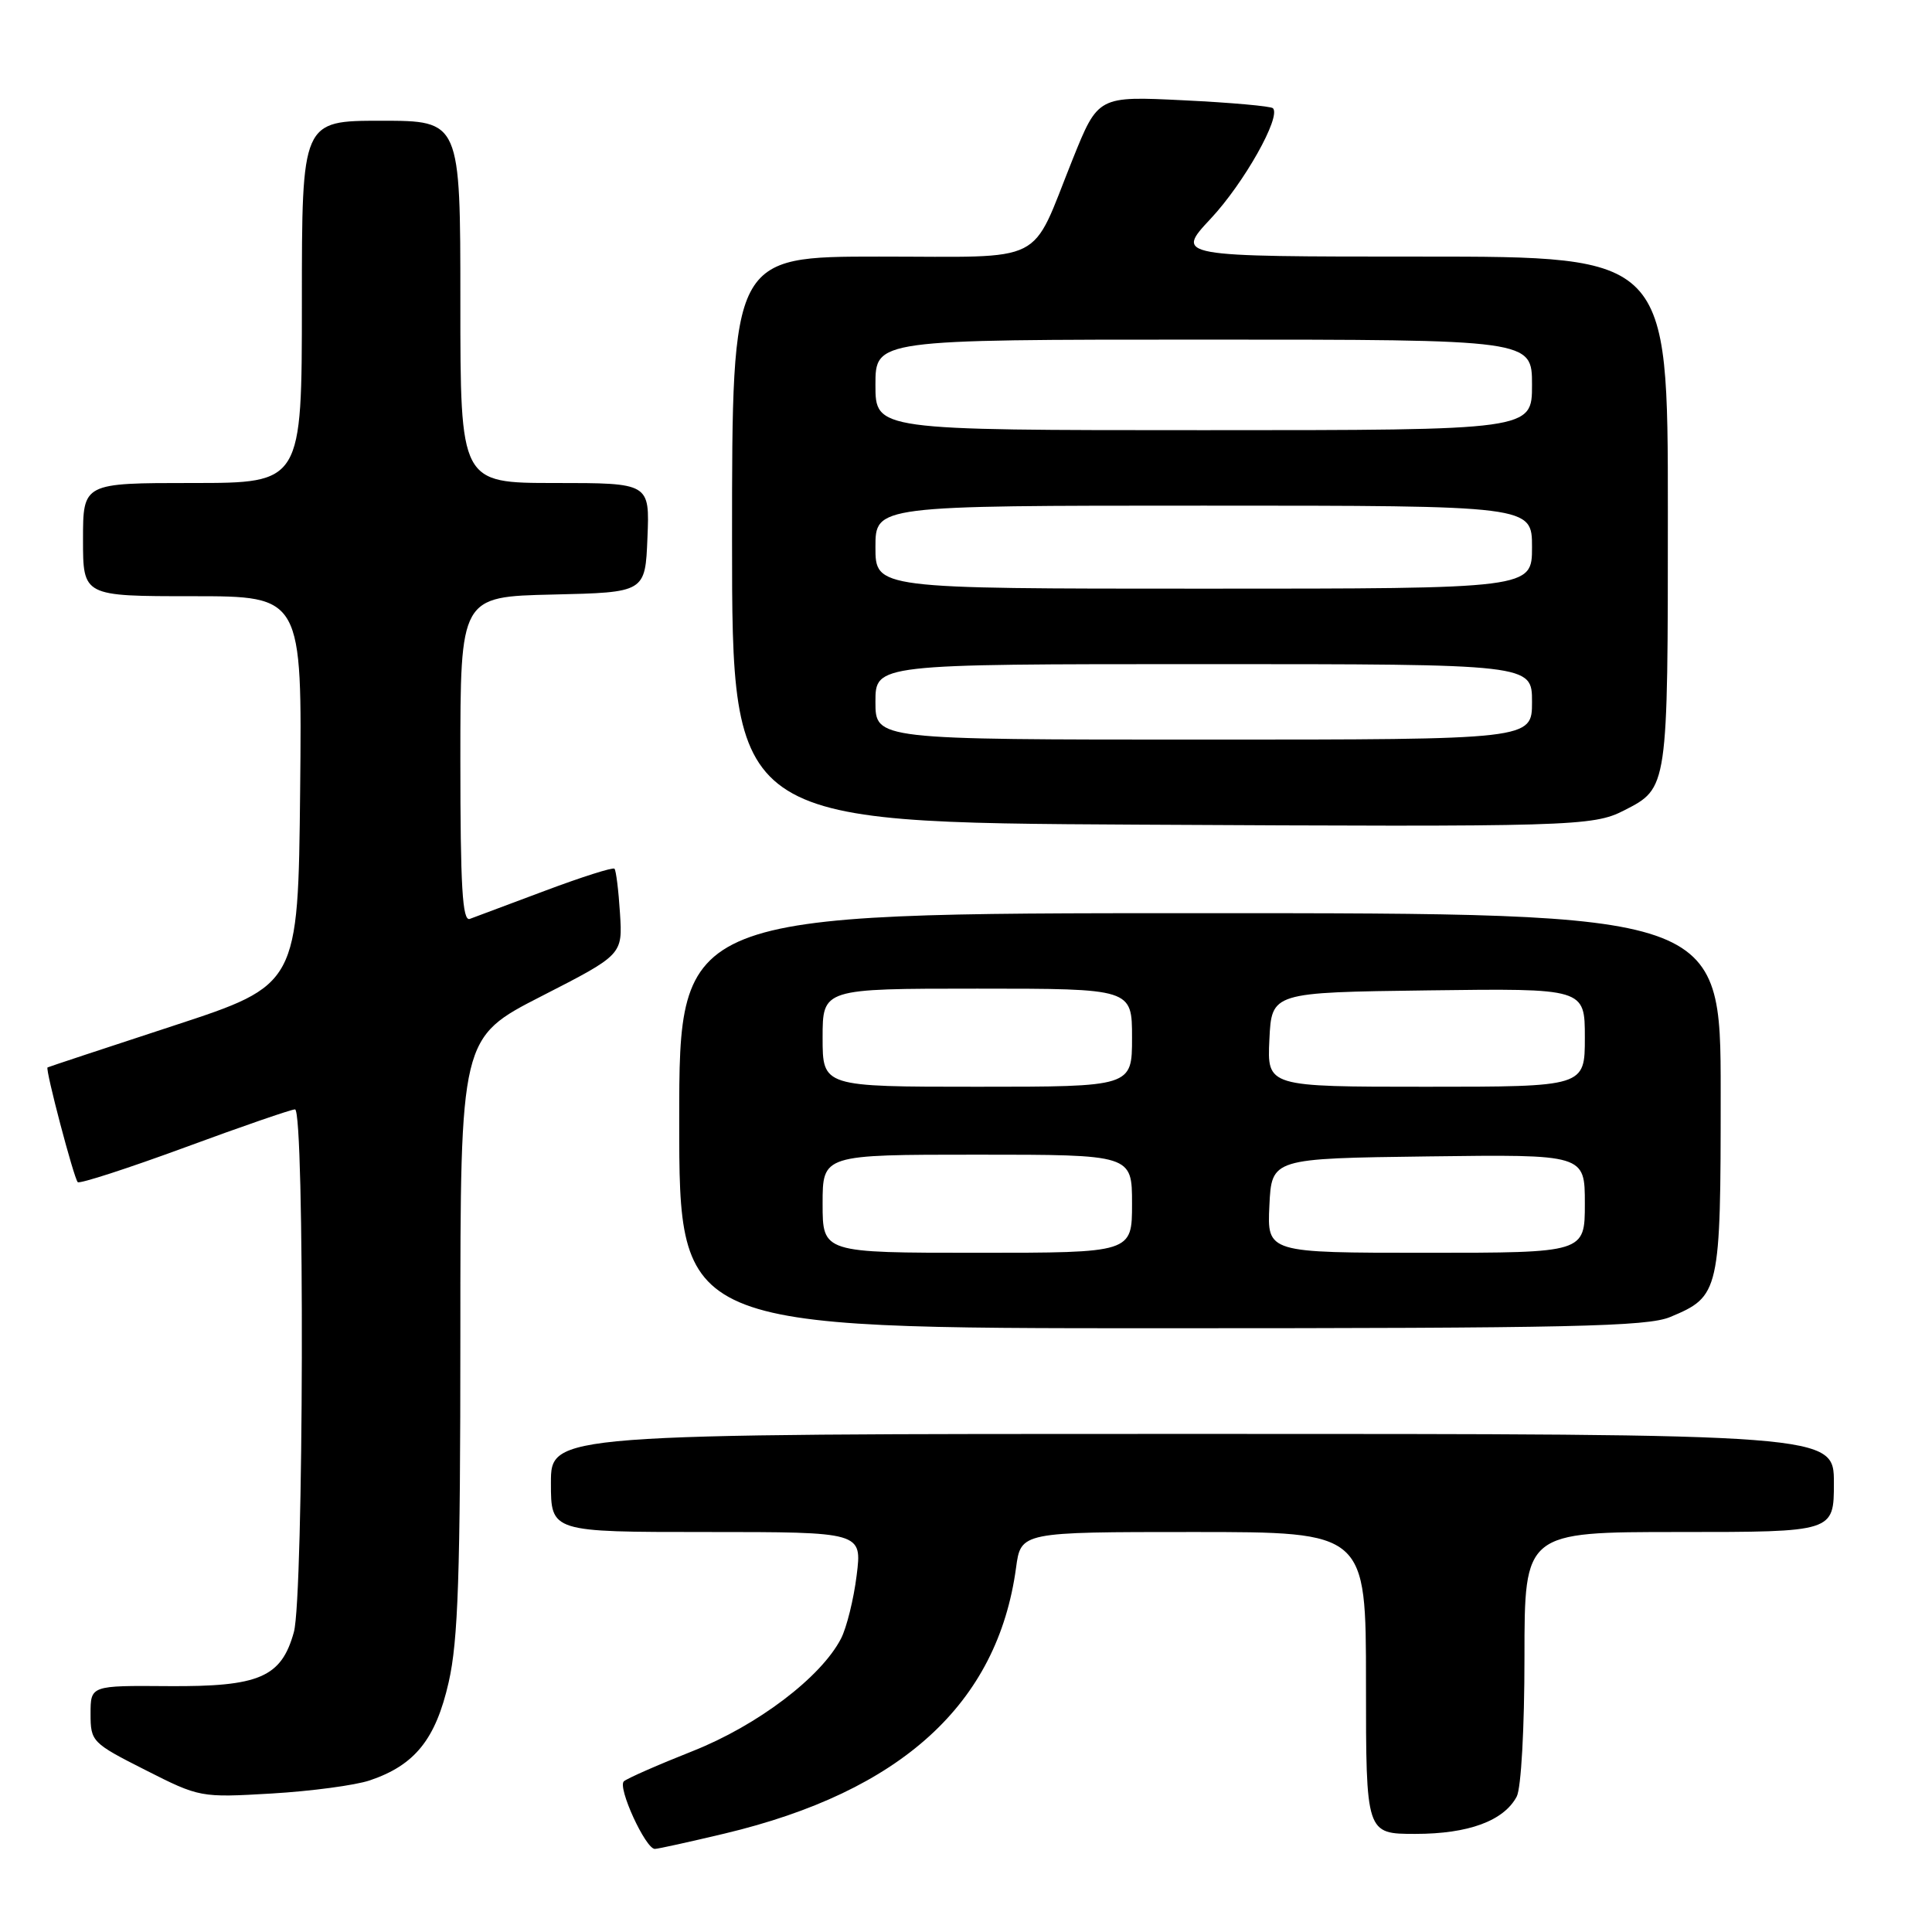 <?xml version="1.0" encoding="UTF-8" standalone="no"?>
<!DOCTYPE svg PUBLIC "-//W3C//DTD SVG 1.1//EN" "http://www.w3.org/Graphics/SVG/1.1/DTD/svg11.dtd" >
<svg xmlns="http://www.w3.org/2000/svg" xmlns:xlink="http://www.w3.org/1999/xlink" version="1.1" viewBox="0 0 256 256">
 <g >
 <path fill="currentColor"
d=" M 96.00 242.96 C 119.43 237.38 132.18 225.75 134.63 207.75 C 135.27 203.00 135.27 203.00 158.14 203.00 C 181.00 203.00 181.00 203.00 181.00 223.00 C 181.00 243.00 181.00 243.00 187.55 243.00 C 194.57 243.00 199.25 241.28 200.97 238.06 C 201.56 236.96 202.00 229.02 202.00 219.57 C 202.00 203.00 202.00 203.00 222.50 203.00 C 243.00 203.00 243.00 203.00 243.00 196.50 C 243.00 190.00 243.00 190.00 158.00 190.00 C 73.00 190.00 73.00 190.00 73.00 196.50 C 73.00 203.00 73.00 203.00 93.62 203.00 C 114.23 203.00 114.23 203.00 113.51 208.75 C 113.12 211.91 112.18 215.68 111.44 217.12 C 108.79 222.25 100.37 228.63 91.78 232.03 C 87.23 233.83 83.13 235.63 82.67 236.03 C 81.78 236.81 85.54 245.00 86.77 244.99 C 87.17 244.99 91.33 244.07 96.00 242.96 Z  M 49.00 235.91 C 54.98 233.89 57.73 230.46 59.45 222.91 C 60.71 217.39 61.00 208.68 61.00 176.80 C 61.00 137.50 61.00 137.50 71.75 132.00 C 82.50 126.50 82.50 126.50 82.15 121.00 C 81.96 117.97 81.63 115.32 81.42 115.11 C 81.22 114.89 77.10 116.20 72.27 118.01 C 67.45 119.82 62.94 121.50 62.25 121.76 C 61.27 122.11 61.00 117.48 61.00 100.64 C 61.00 79.06 61.00 79.06 73.25 78.78 C 85.50 78.50 85.50 78.50 85.79 71.25 C 86.09 64.00 86.09 64.00 73.54 64.00 C 61.00 64.00 61.00 64.00 61.00 40.00 C 61.00 16.00 61.00 16.00 50.50 16.00 C 40.00 16.00 40.00 16.00 40.00 40.00 C 40.00 64.00 40.00 64.00 25.50 64.00 C 11.00 64.00 11.00 64.00 11.00 71.50 C 11.00 79.00 11.00 79.00 25.52 79.00 C 40.03 79.00 40.03 79.00 39.77 104.75 C 39.50 130.50 39.50 130.50 23.00 135.91 C 13.93 138.88 6.41 141.37 6.30 141.44 C 5.97 141.65 9.79 156.13 10.30 156.64 C 10.55 156.89 16.93 154.82 24.47 152.05 C 32.01 149.27 38.59 147.00 39.09 147.00 C 40.39 147.00 40.25 211.56 38.94 216.26 C 37.28 222.26 34.36 223.51 22.29 223.42 C 12.00 223.34 12.00 223.34 12.00 227.10 C 12.00 230.76 12.19 230.96 19.25 234.53 C 26.45 238.18 26.57 238.20 36.00 237.65 C 41.23 237.34 47.08 236.56 49.00 235.91 Z  M 221.31 174.51 C 227.88 171.77 228.00 171.25 228.00 144.78 C 228.00 121.00 228.00 121.00 159.00 121.00 C 90.00 121.00 90.00 121.00 90.00 148.50 C 90.00 176.00 90.00 176.00 153.88 176.00 C 208.12 176.00 218.29 175.78 221.31 174.51 Z  M 215.19 107.39 C 221.03 104.40 221.00 104.60 221.00 67.78 C 221.00 34.00 221.00 34.00 188.36 34.00 C 155.73 34.00 155.73 34.00 160.43 28.97 C 164.83 24.27 169.79 15.46 168.67 14.34 C 168.40 14.07 163.08 13.59 156.84 13.29 C 145.50 12.73 145.50 12.73 142.13 21.11 C 136.43 35.30 139.03 34.00 116.48 34.00 C 97.00 34.00 97.00 34.00 97.00 71.49 C 97.00 108.98 97.00 108.98 150.75 109.27 C 208.30 109.58 211.07 109.50 215.19 107.39 Z  M 109.00 159.50 C 109.00 153.00 109.00 153.00 129.50 153.00 C 150.00 153.00 150.00 153.00 150.00 159.50 C 150.00 166.00 150.00 166.00 129.50 166.00 C 109.00 166.00 109.00 166.00 109.00 159.50 Z  M 168.20 159.75 C 168.50 153.50 168.50 153.50 189.25 153.23 C 210.00 152.96 210.00 152.96 210.00 159.48 C 210.00 166.00 210.00 166.00 188.95 166.00 C 167.90 166.00 167.90 166.00 168.20 159.75 Z  M 109.00 137.50 C 109.00 131.00 109.00 131.00 129.50 131.00 C 150.00 131.00 150.00 131.00 150.00 137.50 C 150.00 144.00 150.00 144.00 129.50 144.00 C 109.00 144.00 109.00 144.00 109.00 137.50 Z  M 168.20 137.75 C 168.50 131.50 168.50 131.50 189.25 131.23 C 210.00 130.96 210.00 130.96 210.00 137.48 C 210.00 144.00 210.00 144.00 188.95 144.00 C 167.90 144.00 167.90 144.00 168.20 137.75 Z  M 116.00 93.00 C 116.00 88.00 116.00 88.00 159.50 88.00 C 203.00 88.00 203.00 88.00 203.00 93.00 C 203.00 98.00 203.00 98.00 159.50 98.00 C 116.00 98.00 116.00 98.00 116.00 93.00 Z  M 116.00 72.50 C 116.00 67.00 116.00 67.00 159.50 67.00 C 203.00 67.00 203.00 67.00 203.00 72.50 C 203.00 78.00 203.00 78.00 159.50 78.00 C 116.00 78.00 116.00 78.00 116.00 72.50 Z  M 116.00 51.00 C 116.00 45.00 116.00 45.00 159.50 45.00 C 203.00 45.00 203.00 45.00 203.00 51.00 C 203.00 57.00 203.00 57.00 159.50 57.00 C 116.00 57.00 116.00 57.00 116.00 51.00 Z "/>
</g>
</svg>